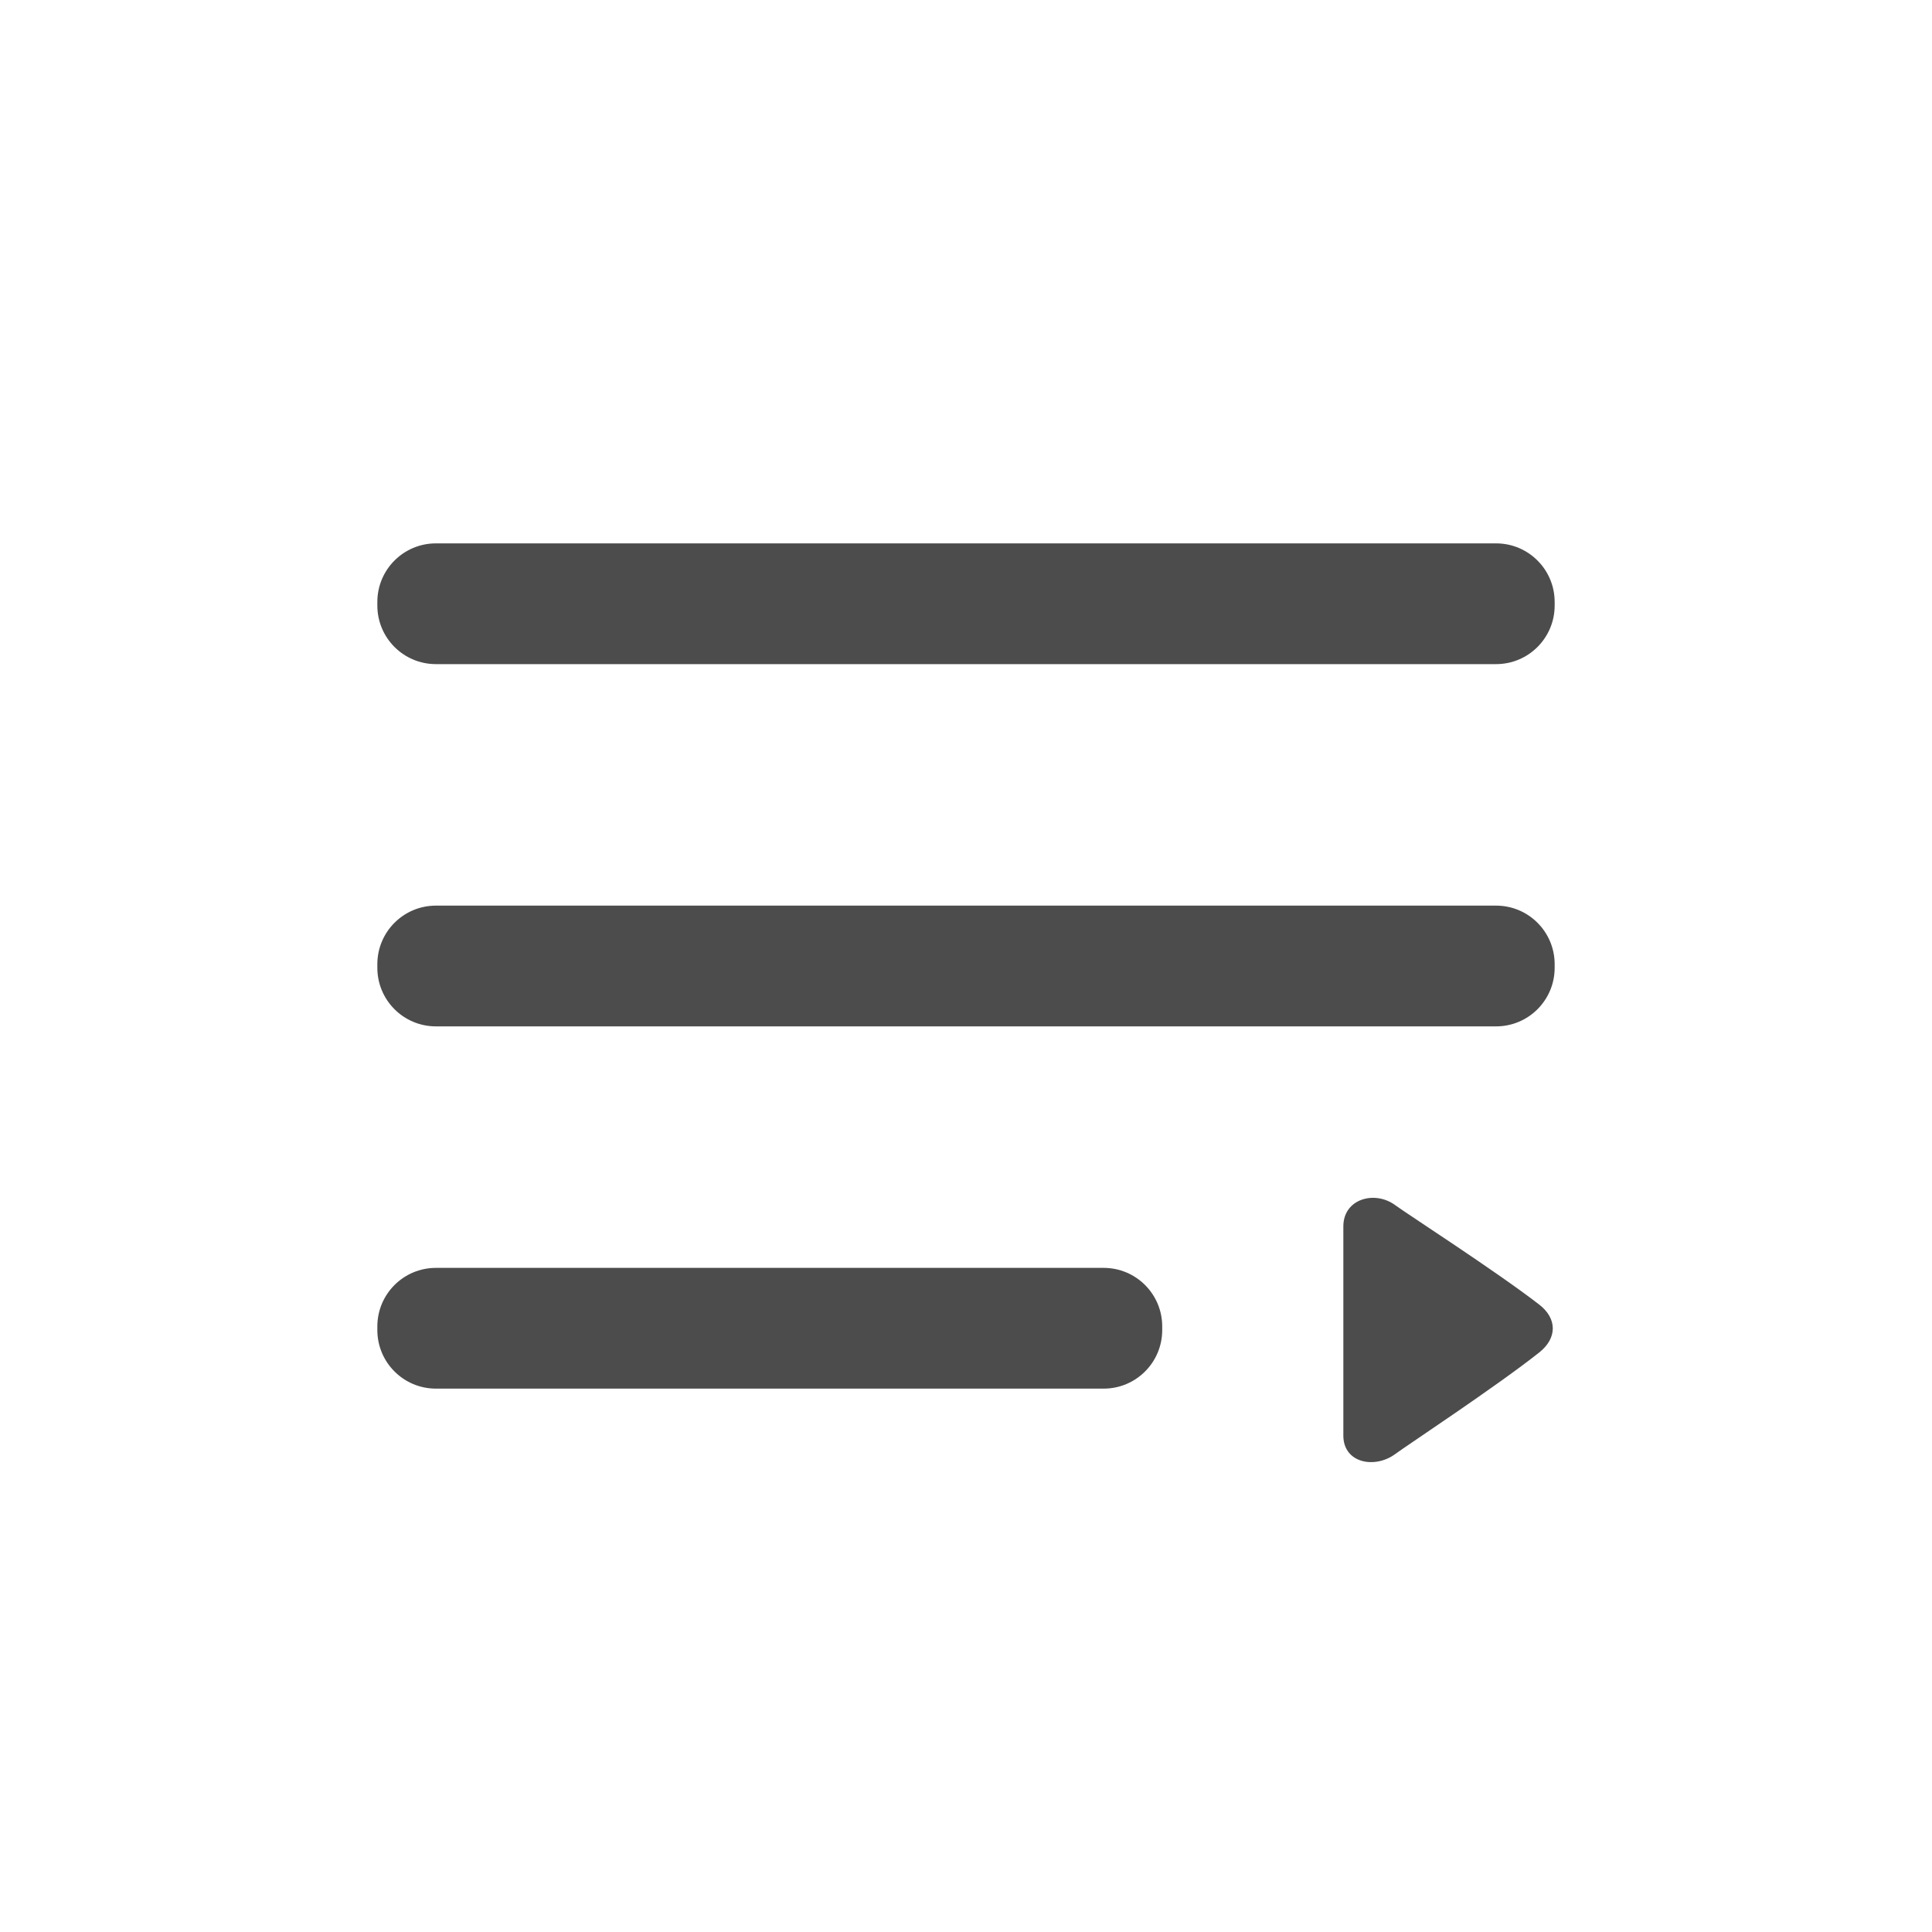 <svg enable-background="new 0 0 128 128" 
height="50px" version="1.1" viewBox="0 0 128 128" width="50px" 
xml:space="preserve" xmlns="http://www.w3.org/2000/svg" xmlns:xlink="http://www.w3.org/1999/xlink">

<g id="Layer_2"/>
<g id="Layer_1"><g>

<path d="M77,88.119C77,90.263,75.263,92,73.119,92H28.881C26.737,92,25,90.263,25,88.119v-0.238    C25,85.737,26.737,84,28.881,84h44.238C75.263,84,77,85.737,77,87.881V88.119z" fill="#4D4C4D"/>
<path d="M103,64.119c0,2.144-1.737,3.881-3.881,3.881H28.881C26.737,68,25,66.263,25,64.119v-0.238    C25,61.737,26.737,60,28.881,60h70.238c2.144,0,3.881,1.737,3.881,3.881V64.119z" fill="#4D4C4D"/>
<path d="M103,40.119c0,2.144-1.737,3.881-3.881,3.881H28.881C26.737,44,25,42.263,25,40.119v-0.238    C25,37.737,26.737,36,28.881,36h70.238c2.144,0,3.881,1.737,3.881,3.881V40.119z" fill="#4D4C4D"/></g>
<path d="M92.45,79.854C91.094,78.844,89,79.417,89,81.25s0,12.026,0,13.859c0,1.834,2.094,2.227,3.45,1.216   c0.701-0.522,6.669-4.455,9.532-6.724c1.192-0.945,1.192-2.241,0.001-3.164C99.121,84.222,93.15,80.377,92.45,79.854z" fill="#4D4C4D"/></g>
</svg>


